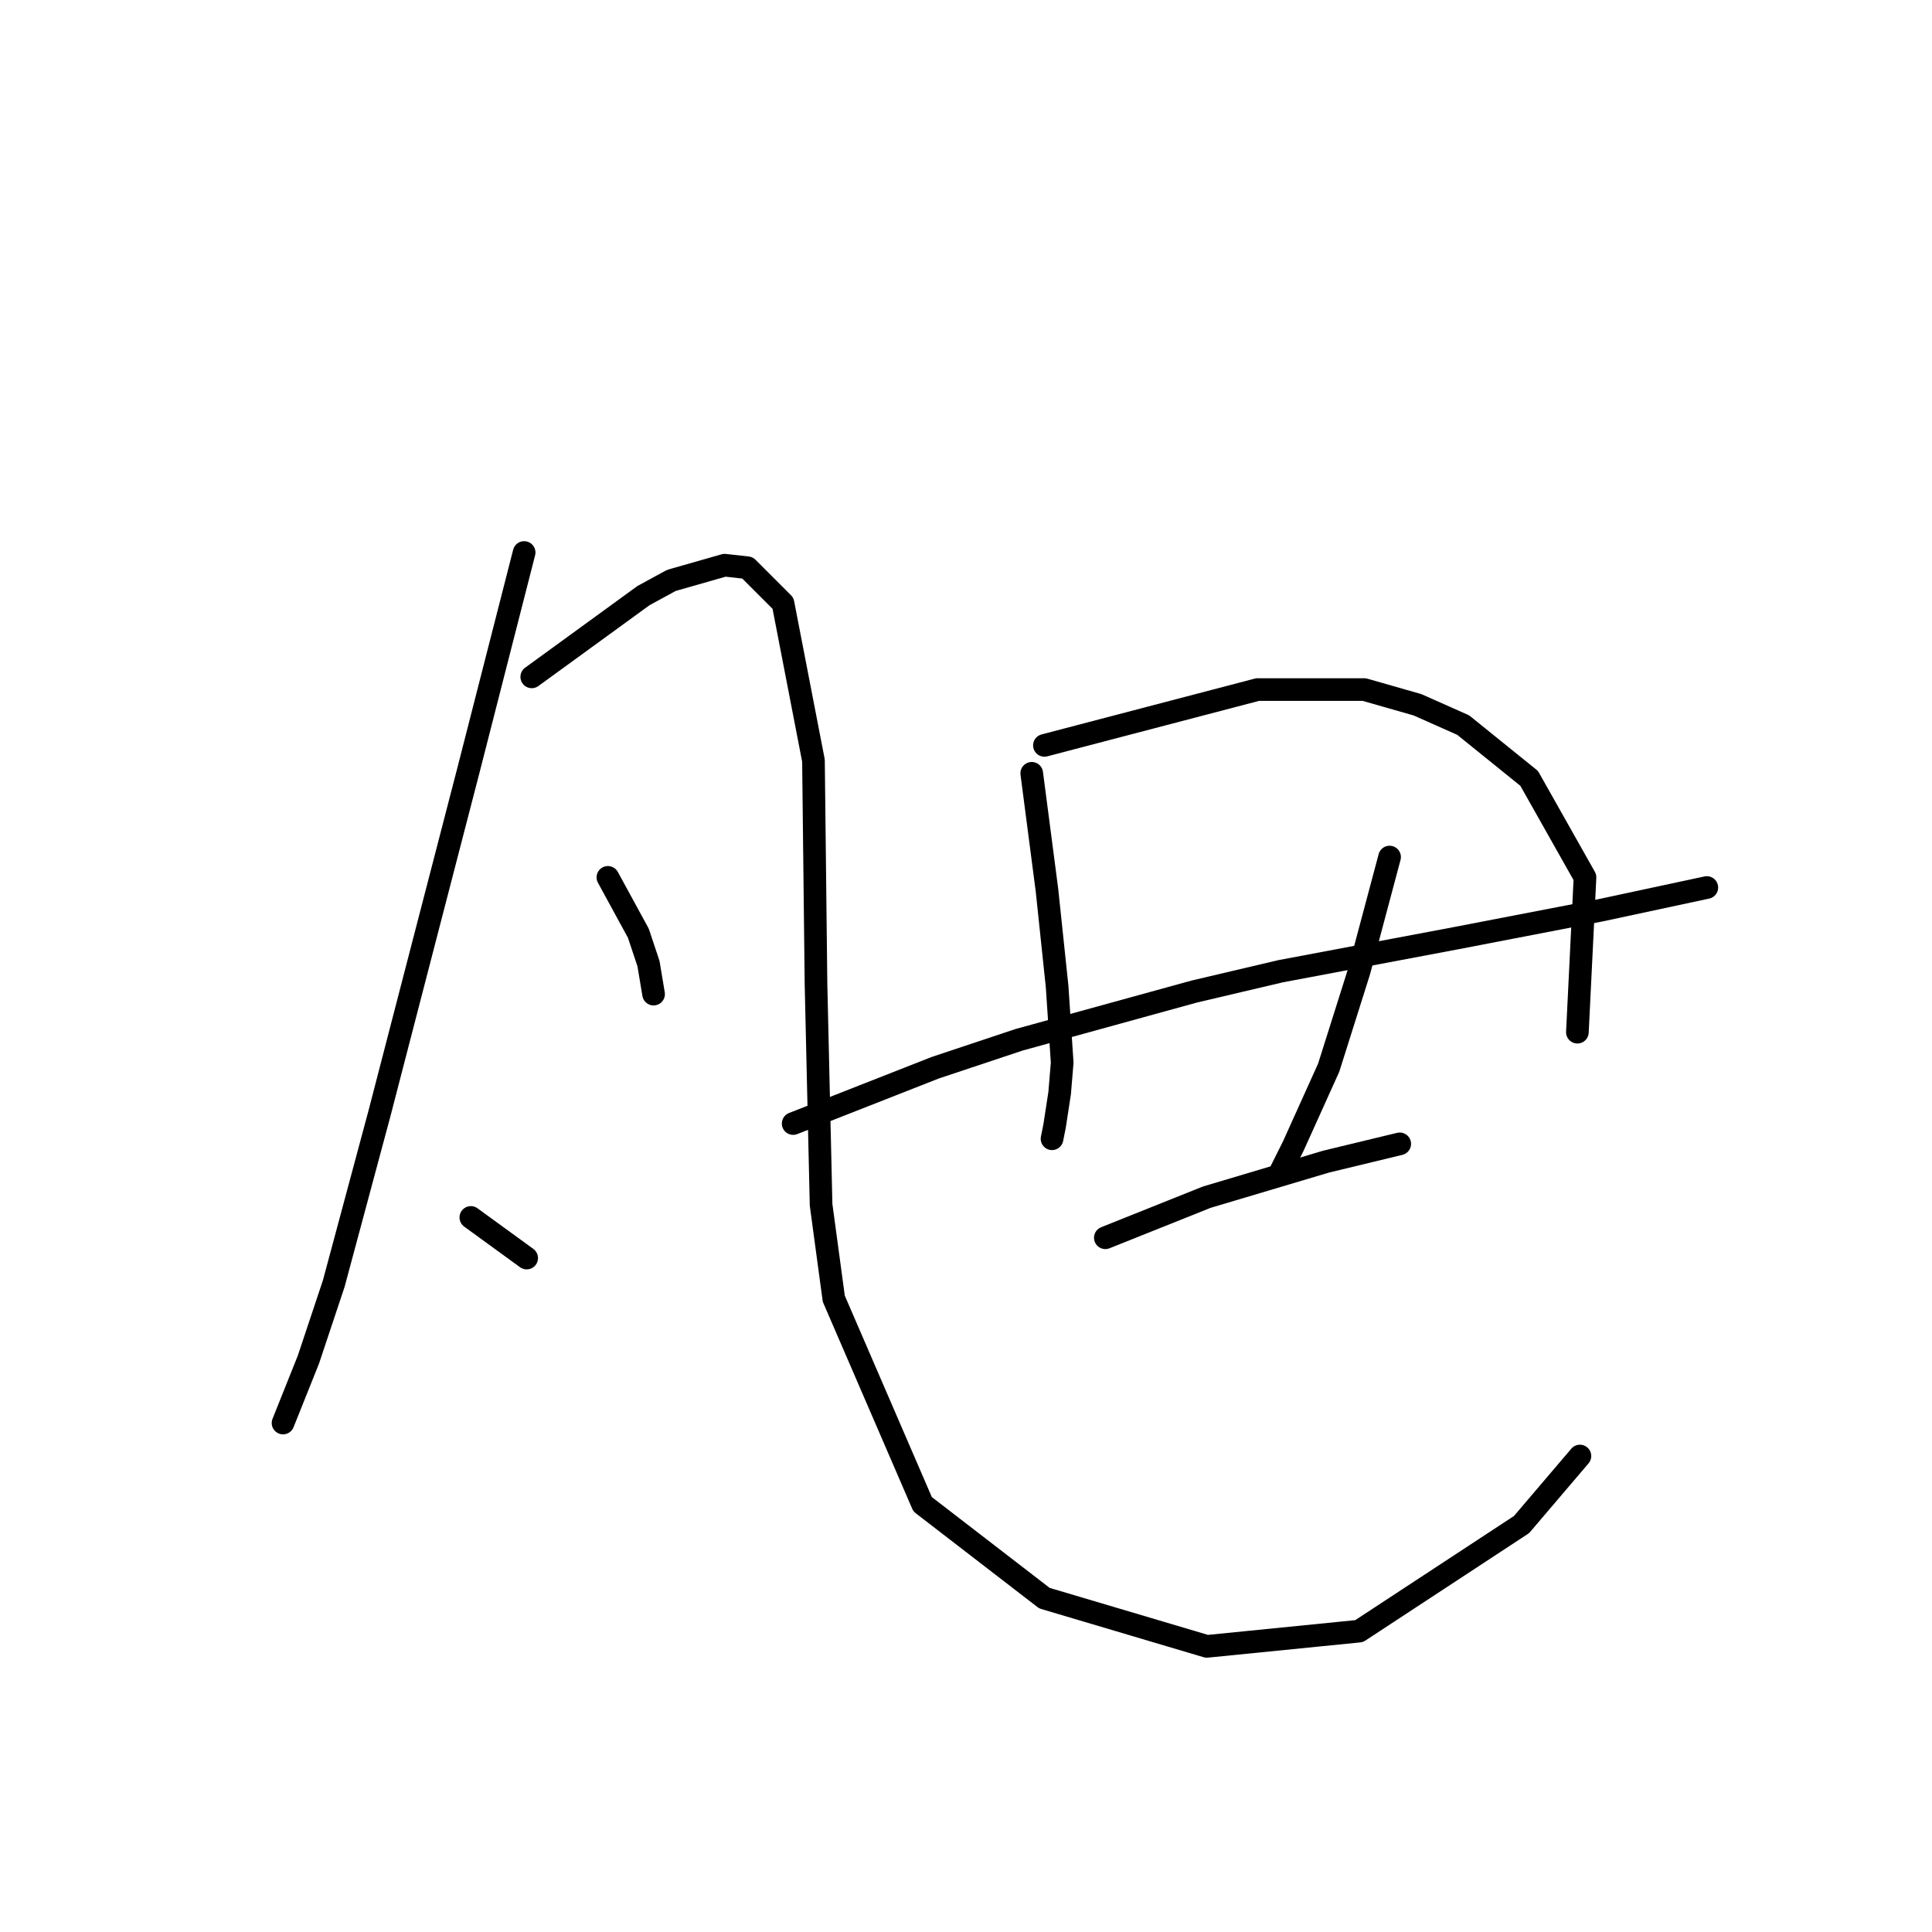 <?xml version="1.0" standalone="no"?>
    <svg width="256" height="256" xmlns="http://www.w3.org/2000/svg" version="1.1">
    <polyline stroke="black" stroke-width="3" stroke-linecap="round" fill="transparent" stroke-linejoin="round" points="69.451 73.21 65.752 87.67 62.053 102.131 50.283 147.53 44.23 170.062 40.867 180.151 37.504 188.558 37.504 188.558 " />
        <polyline stroke="black" stroke-width="3" stroke-linecap="round" fill="transparent" stroke-linejoin="round" points="70.46 89.688 77.859 84.308 85.257 78.927 88.956 76.909 96.019 74.891 99.045 75.228 103.753 79.936 107.789 100.786 108.125 130.379 108.798 159.637 110.479 172.08 122.249 199.319 138.391 211.762 159.914 218.152 180.091 216.134 201.614 202.01 209.349 192.93 209.349 192.93 " />
        <polyline stroke="black" stroke-width="3" stroke-linecap="round" fill="transparent" stroke-linejoin="round" points="80.549 116.255 82.567 119.954 84.585 123.654 85.93 127.689 86.602 131.725 86.602 131.725 " />
        <polyline stroke="black" stroke-width="3" stroke-linecap="round" fill="transparent" stroke-linejoin="round" points="62.389 161.318 66.089 164.009 69.788 166.699 69.788 166.699 " />
        <polyline stroke="black" stroke-width="3" stroke-linecap="round" fill="transparent" stroke-linejoin="round" points="136.71 102.467 137.719 110.202 138.728 117.937 140.073 130.716 140.745 140.805 140.409 144.84 139.737 149.212 139.4 150.893 139.4 150.893 " />
        <polyline stroke="black" stroke-width="3" stroke-linecap="round" fill="transparent" stroke-linejoin="round" points="138.391 98.768 152.516 95.069 166.64 91.37 180.764 91.37 187.826 93.387 193.879 96.078 202.623 103.14 210.021 116.255 209.013 136.769 209.013 136.769 " />
        <polyline stroke="black" stroke-width="3" stroke-linecap="round" fill="transparent" stroke-linejoin="round" points="105.098 148.876 114.515 145.176 123.931 141.477 135.028 137.778 158.233 131.388 169.666 128.698 192.871 124.326 212.039 120.627 226.163 117.6 226.163 117.6 " />
        <polyline stroke="black" stroke-width="3" stroke-linecap="round" fill="transparent" stroke-linejoin="round" points="184.127 113.565 182.782 118.609 181.437 123.654 180.091 128.698 176.056 141.477 171.348 151.902 169.666 155.265 169.666 155.265 " />
        <polyline stroke="black" stroke-width="3" stroke-linecap="round" fill="transparent" stroke-linejoin="round" points="146.462 164.009 153.188 161.318 159.914 158.628 175.72 153.92 185.472 151.566 185.472 151.566 " />
        </svg>